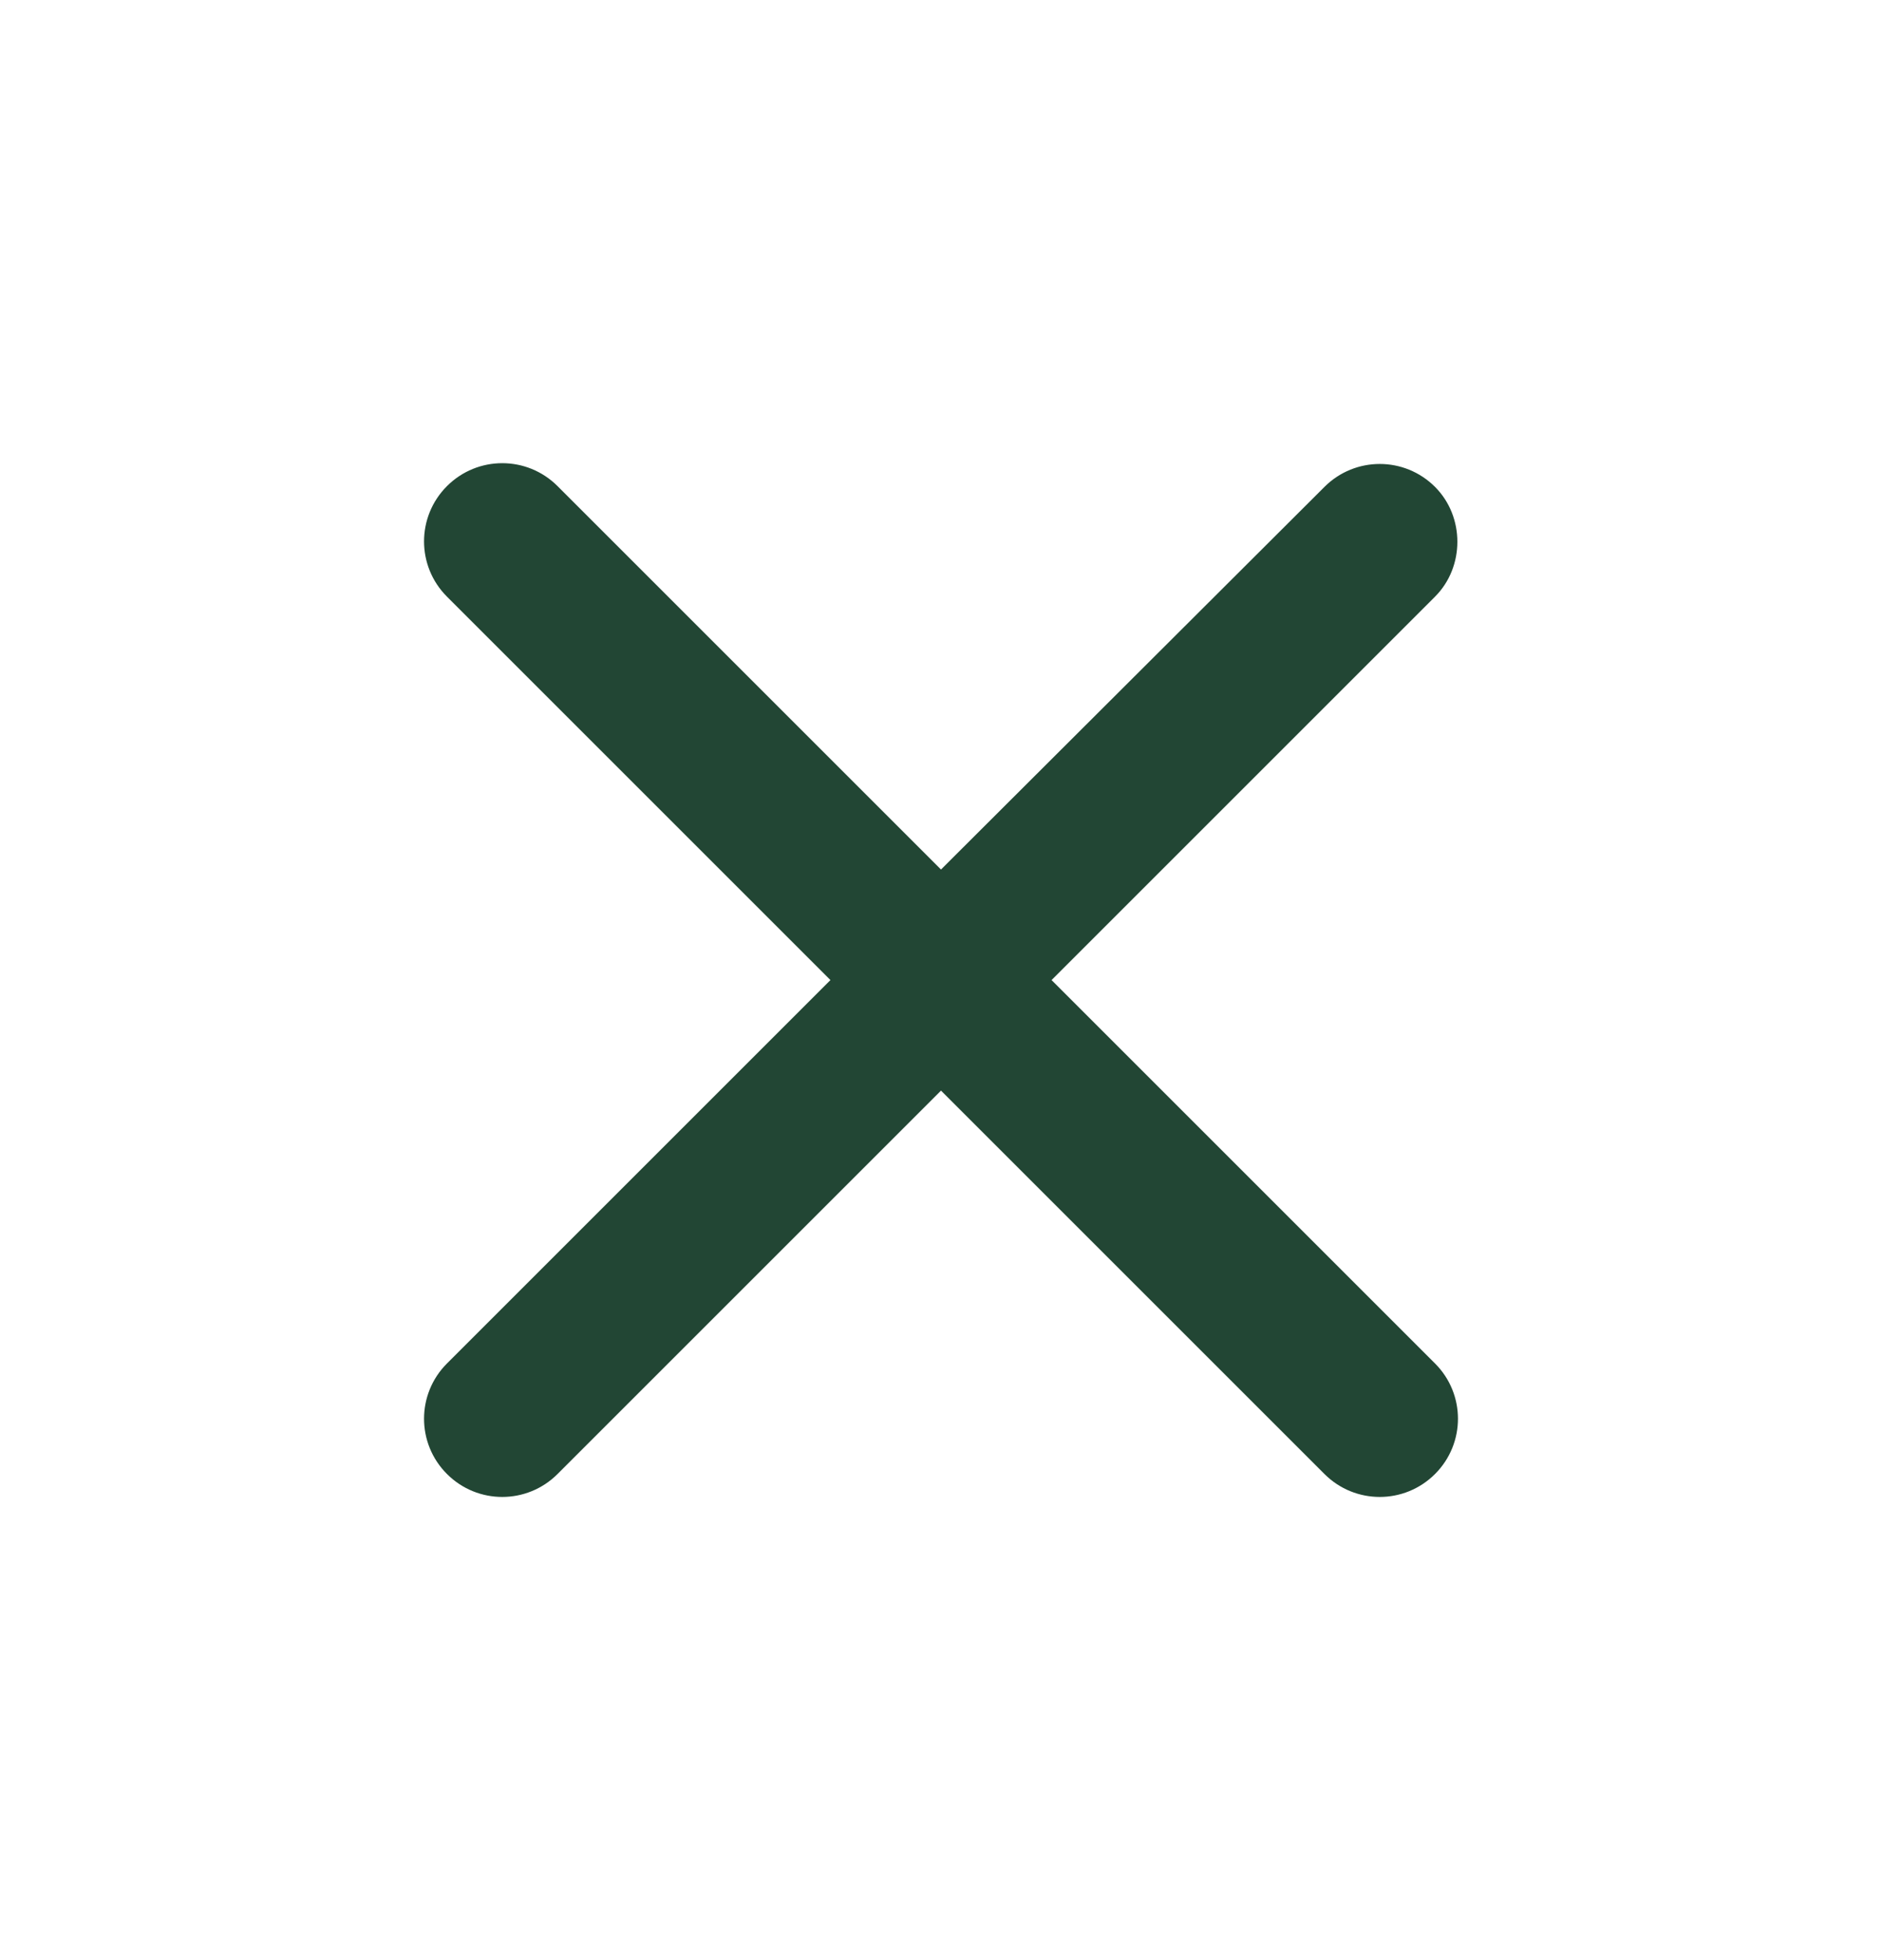 <svg xmlns="http://www.w3.org/2000/svg" width="24" height="25" viewBox="0 0 24 25" fill="none">
  <g clip-path="url(#clip0_5233_18552)">
    <path d="M18.3 6.21C17.91 5.82 17.28 5.82 16.89 6.21L12 11.09L7.11 6.2C6.72 5.81 6.09 5.81 5.7 6.2C5.31 6.59 5.31 7.22 5.7 7.61L10.59 12.5L5.7 17.39C5.31 17.78 5.31 18.41 5.7 18.8C6.09 19.19 6.72 19.19 7.11 18.8L12 13.91L16.89 18.8C17.28 19.19 17.91 19.19 18.3 18.8C18.69 18.41 18.69 17.78 18.3 17.39L13.41 12.5L18.3 7.61C18.68 7.23 18.68 6.59 18.3 6.21Z" fill="#224634"/>
  </g>
  <defs>
    <clipPath id="clip0_5233_18552">
      <rect width="24" height="24" fill="white" transform="translate(0 0.5)"/>
    </clipPath>
  </defs>
</svg>